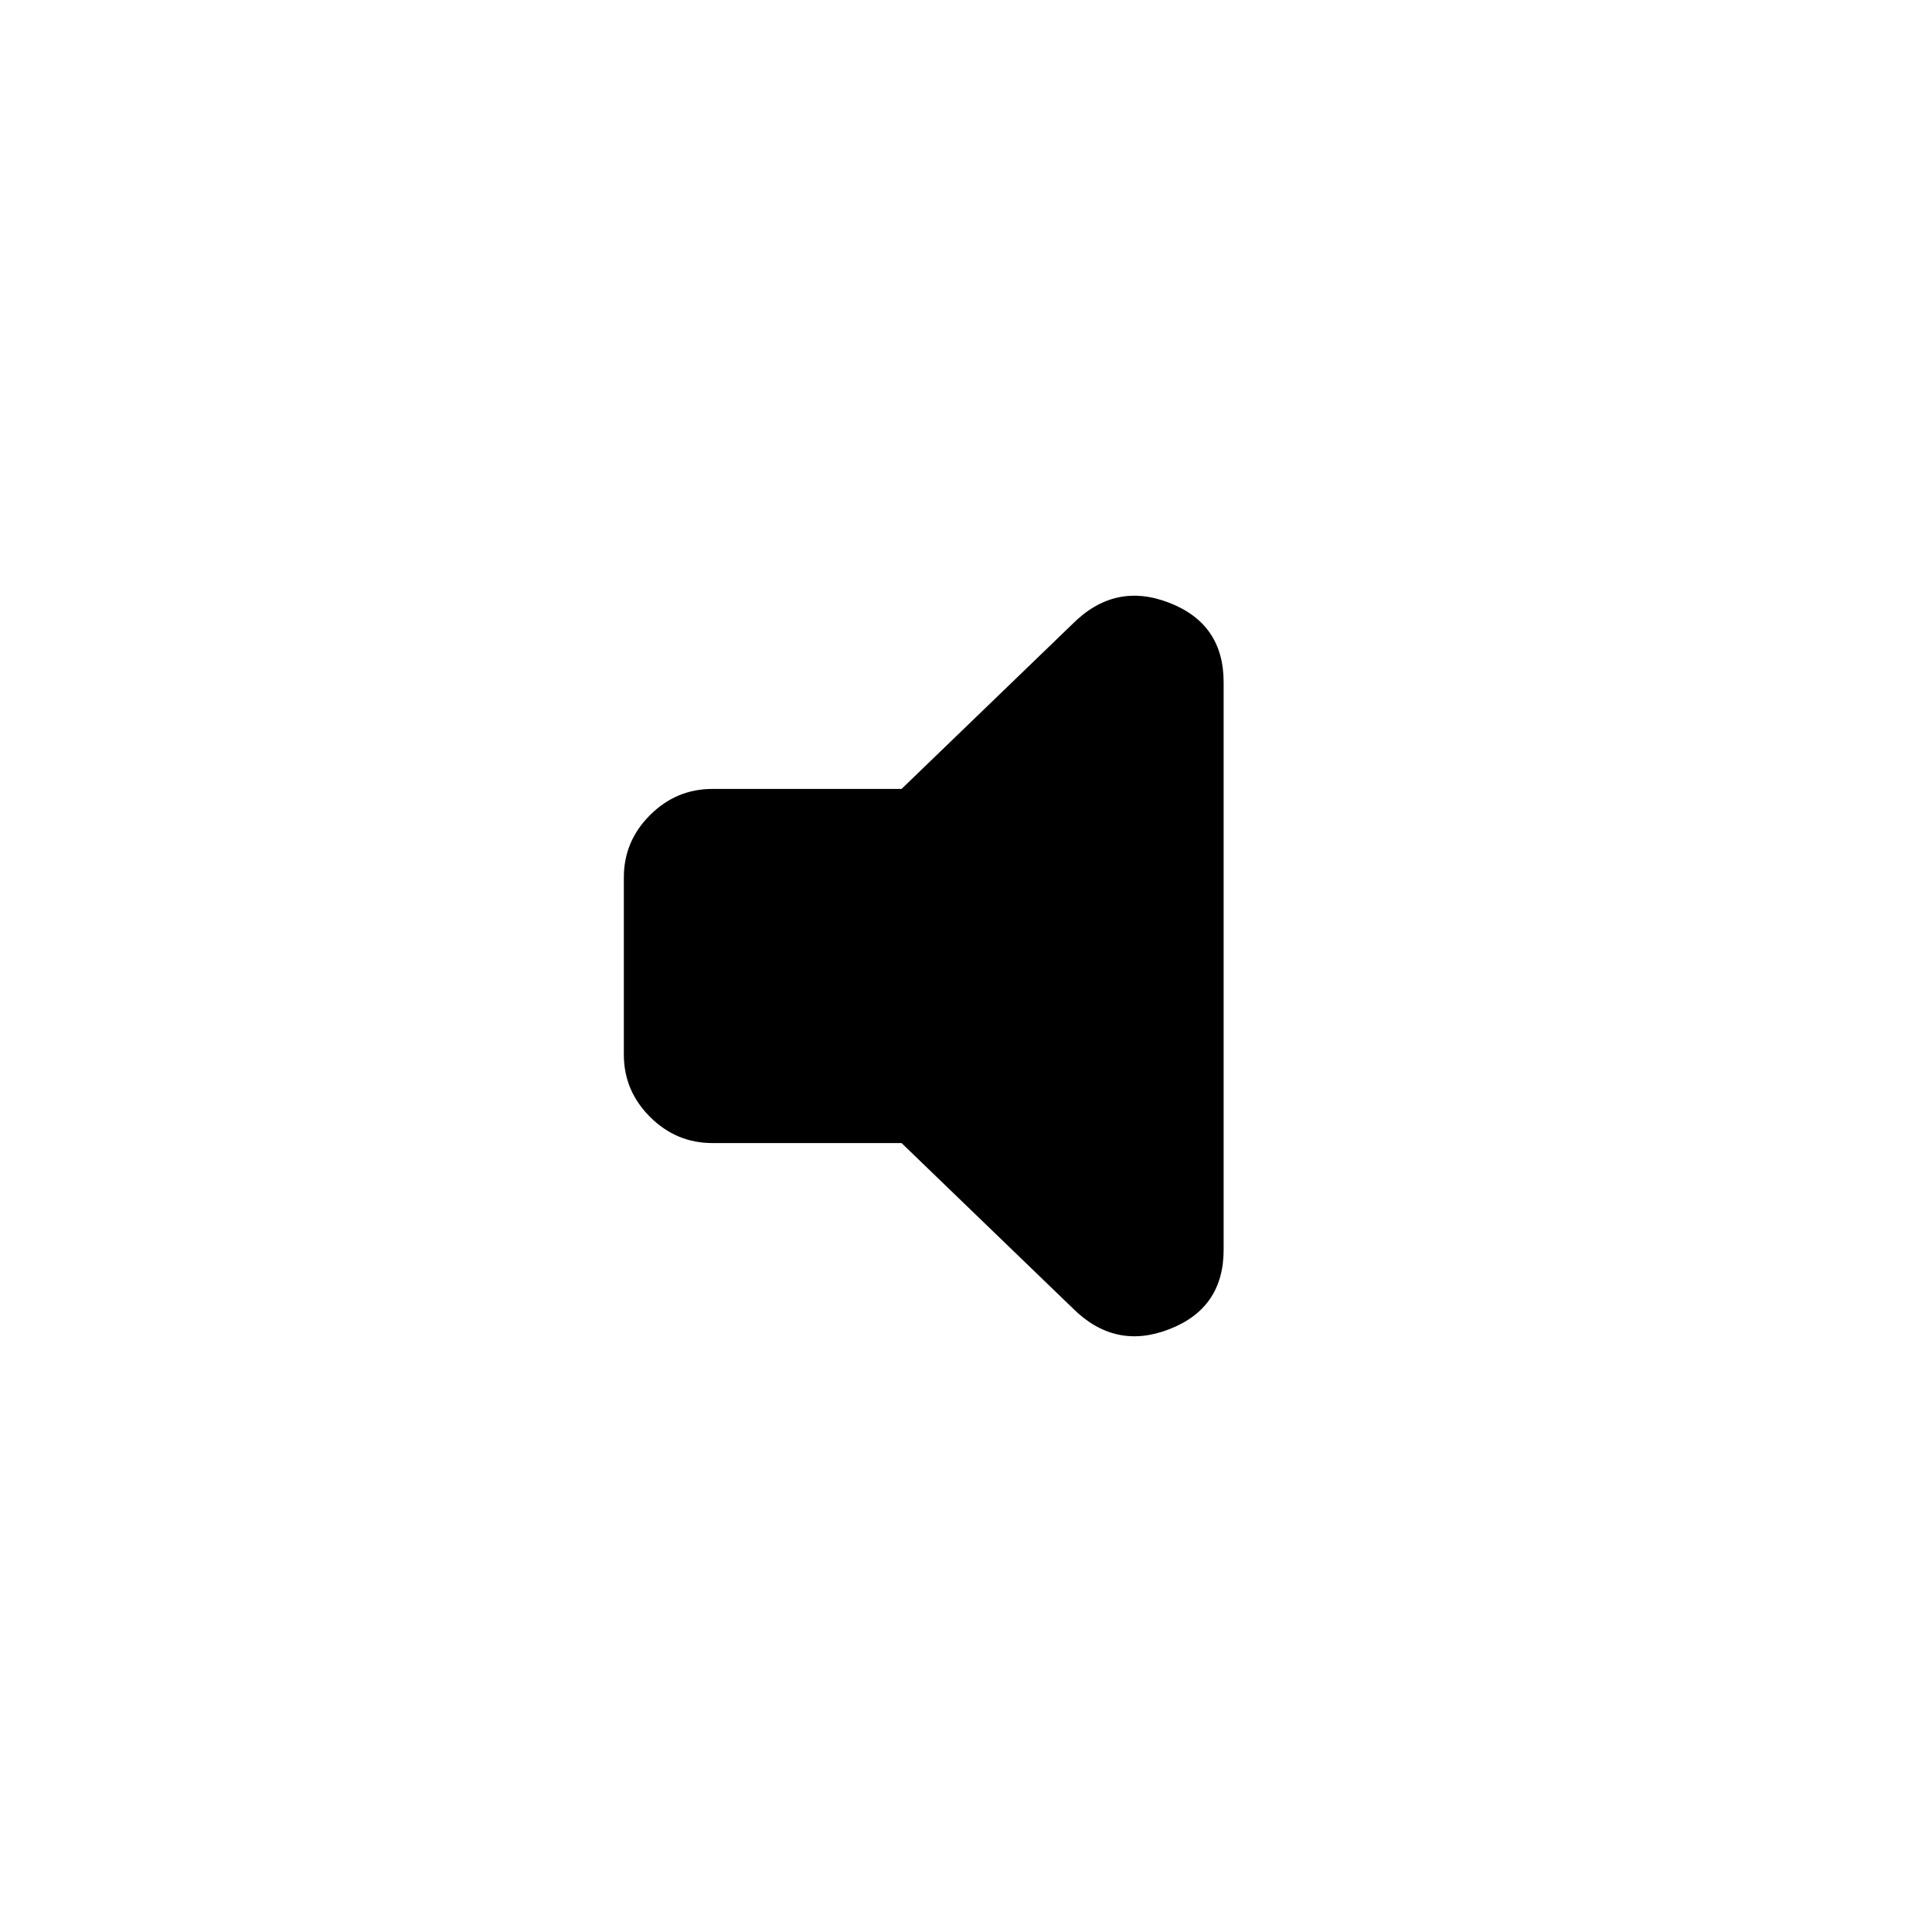 <svg xmlns="http://www.w3.org/2000/svg" height="20" width="20"><path d="M7.375 11.833Q7 11.833 6.729 11.562Q6.458 11.292 6.458 10.917V9.083Q6.458 8.708 6.729 8.438Q7 8.167 7.375 8.167H9.333L11.104 6.458Q11.542 6.021 12.104 6.24Q12.667 6.458 12.667 7.062V12.938Q12.667 13.542 12.104 13.76Q11.542 13.979 11.104 13.542L9.333 11.833Z"/></svg>